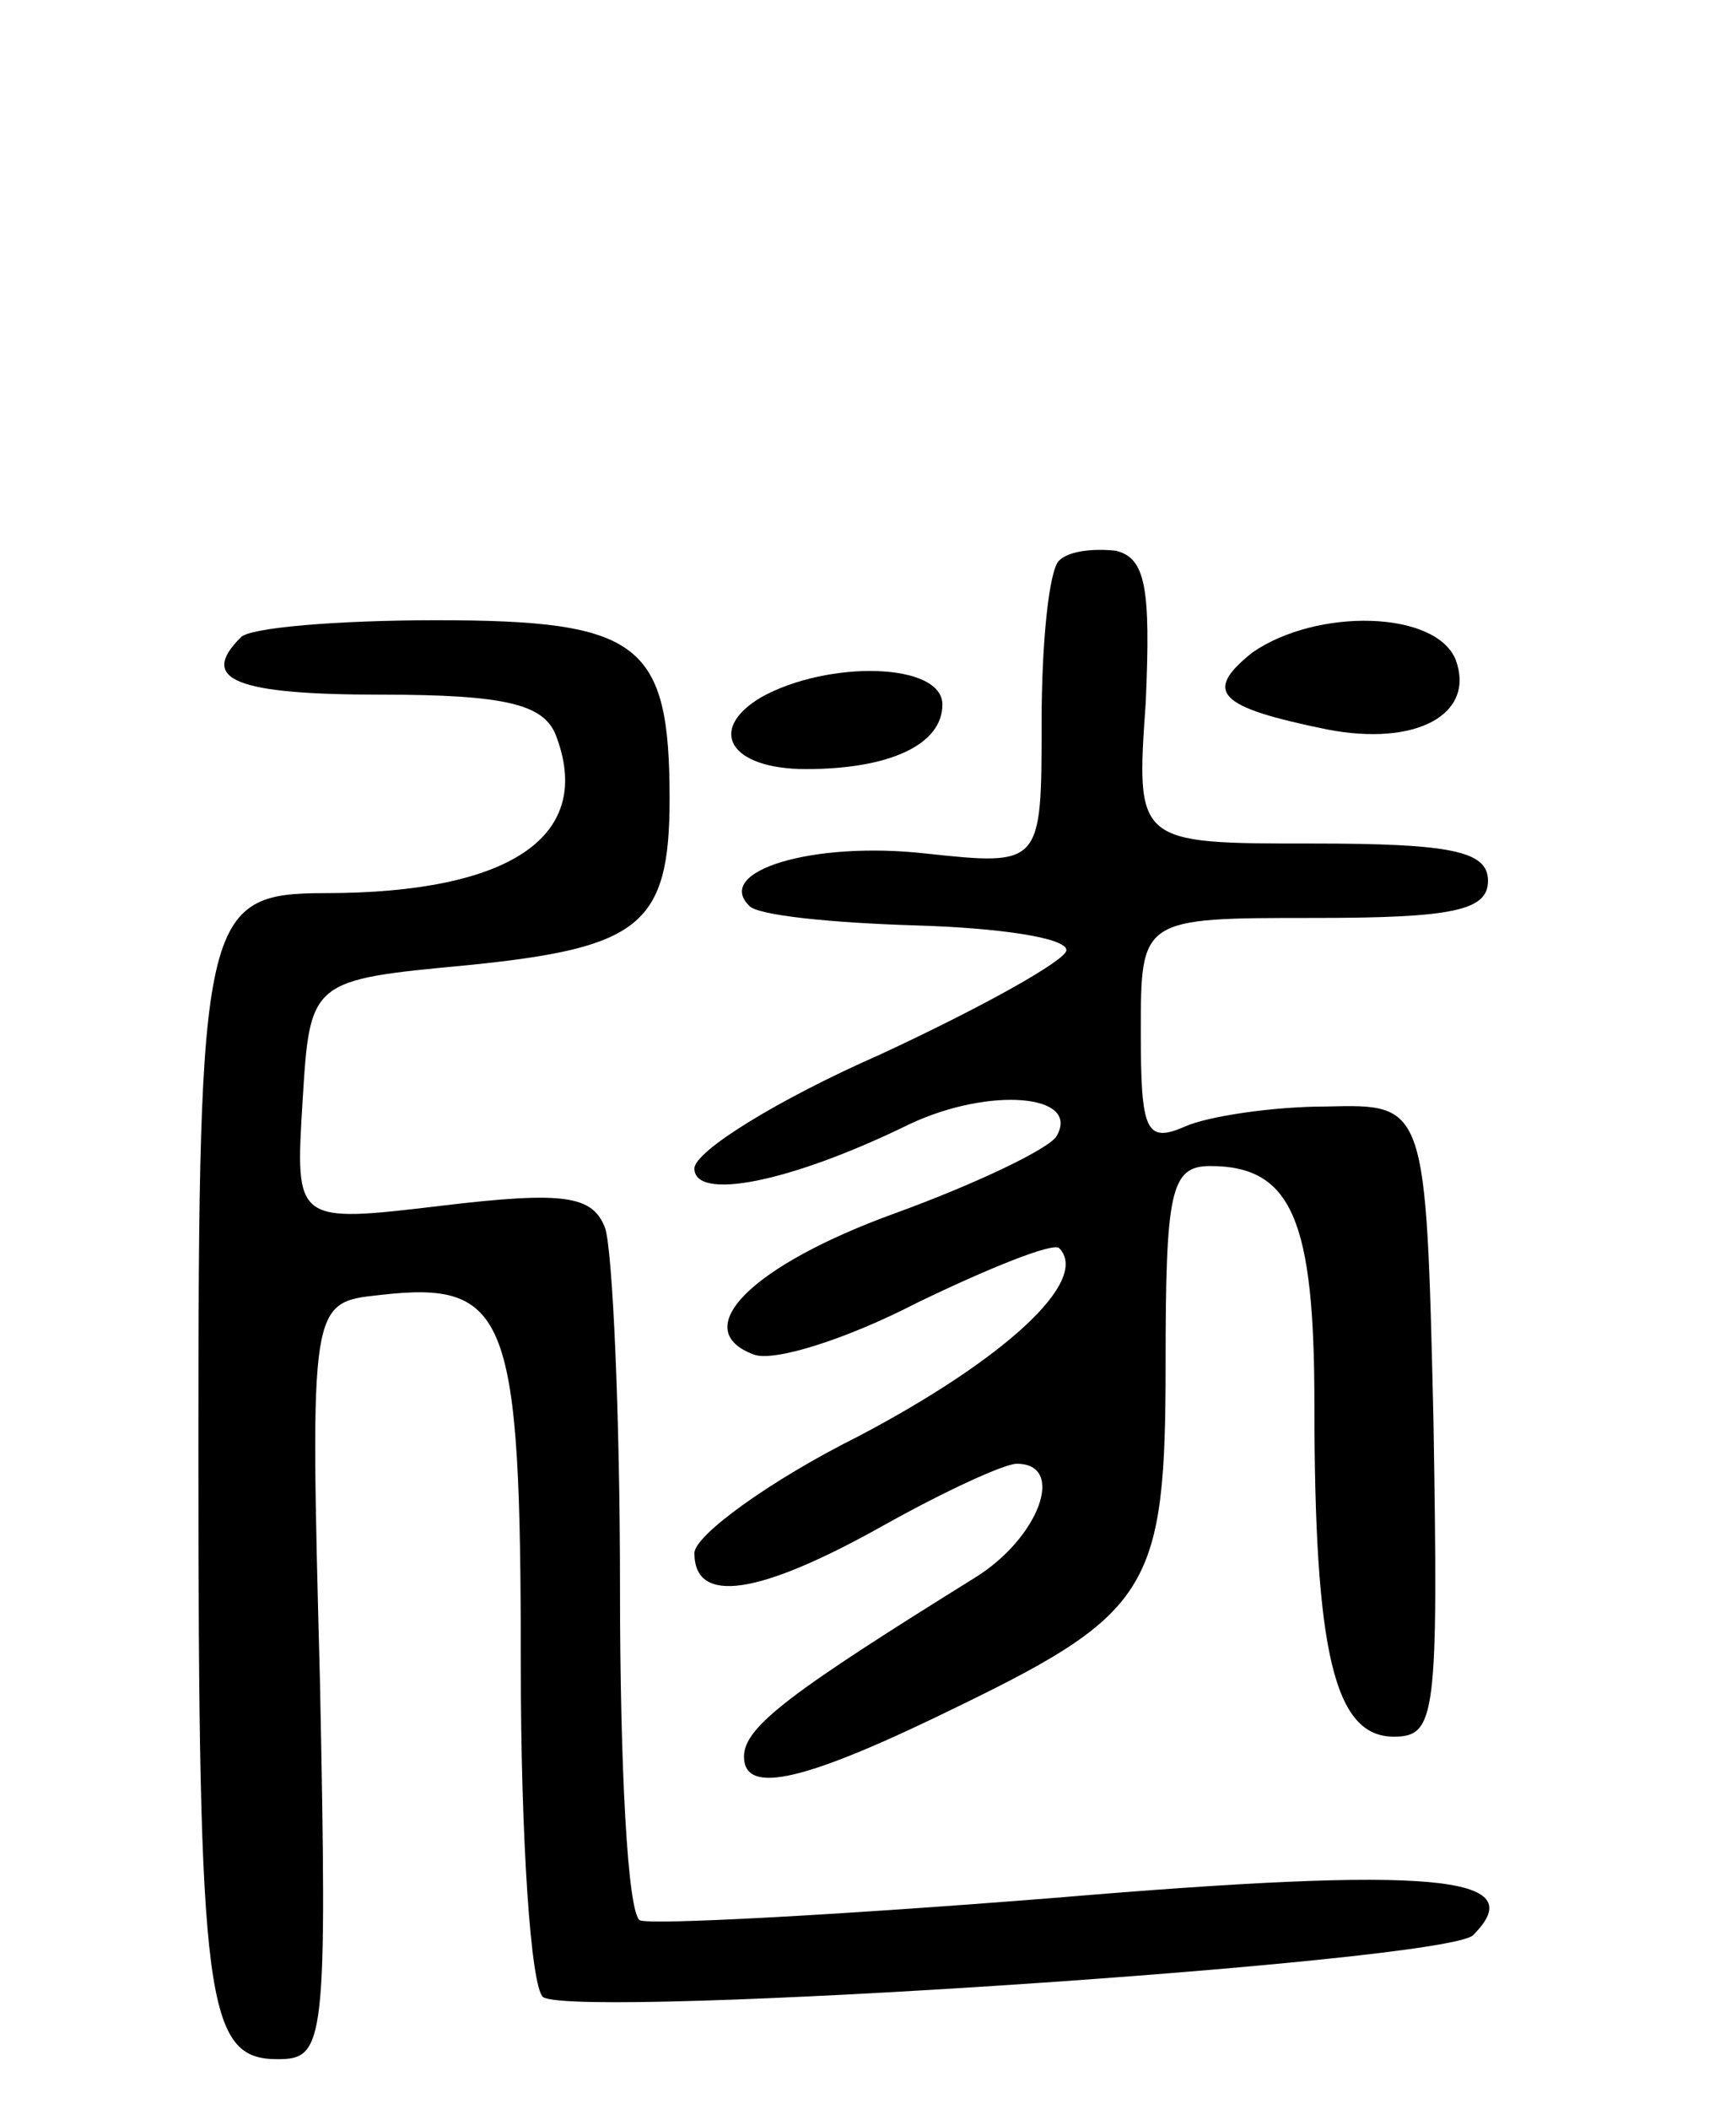 <svg version="1.0" xmlns="http://www.w3.org/2000/svg"
 width="70pt" height="85pt" viewBox="0 0 70 85"
 preserveAspectRatio="xMidYMid meet">
<g transform="translate(0,85) scale(0.1,-0.1)"
fill="#000000" stroke="none">
<path d="M427 624 c-4 -4 -7 -33 -7 -65 0 -58 0 -58 -47 -53 -45 5 -85 -7 -71
-21 3 -4 34 -7 67 -8 34 -1 61 -5 61 -10 0 -4 -34 -23 -75 -42 -41 -18 -75
-39 -75 -46 0 -13 38 -6 87 18 32 15 69 12 59 -5 -3 -5 -32 -19 -65 -31 -58
-21 -84 -47 -57 -57 8 -3 37 6 66 21 29 14 54 24 57 22 13 -13 -22 -45 -81
-76 -36 -18 -66 -40 -66 -47 0 -21 26 -17 76 11 25 14 49 25 54 25 20 0 9 -30
-17 -46 -74 -46 -93 -60 -93 -72 0 -16 25 -10 88 21 76 37 82 48 82 137 0 70
2 80 18 80 33 0 42 -22 42 -96 0 -100 8 -134 32 -134 17 0 18 8 16 128 -3 127
-3 127 -43 126 -22 0 -48 -4 -57 -8 -16 -7 -18 -2 -18 38 0 46 0 46 70 46 56
0 70 3 70 15 0 12 -15 15 -71 15 -71 0 -71 0 -67 57 2 46 0 58 -12 61 -9 1
-19 0 -23 -4z"/>
<path d="M97 593 c-17 -17 -2 -23 57 -23 50 0 65 -4 70 -16 16 -41 -18 -64
-93 -64 -49 0 -51 -9 -51 -224 0 -224 3 -246 32 -246 19 0 20 6 17 153 -4 152
-4 152 24 155 52 6 57 -8 57 -149 0 -70 4 -130 9 -134 15 -9 364 14 375 25 24
24 -15 28 -169 15 -88 -7 -163 -11 -167 -9 -5 3 -8 63 -8 134 0 70 -3 136 -6
145 -5 13 -16 15 -66 9 -59 -7 -59 -7 -56 42 3 49 3 49 67 55 69 7 81 16 81
67 0 63 -12 72 -94 72 -40 0 -76 -3 -79 -7z"/>
<path d="M505 587 c-20 -16 -14 -22 30 -31 36 -7 60 6 52 28 -8 20 -56 21 -82
3z"/>
<path d="M307 569 c-22 -13 -13 -29 18 -29 34 0 55 10 55 26 0 17 -46 18 -73
3z"/>
</g>
</svg>

